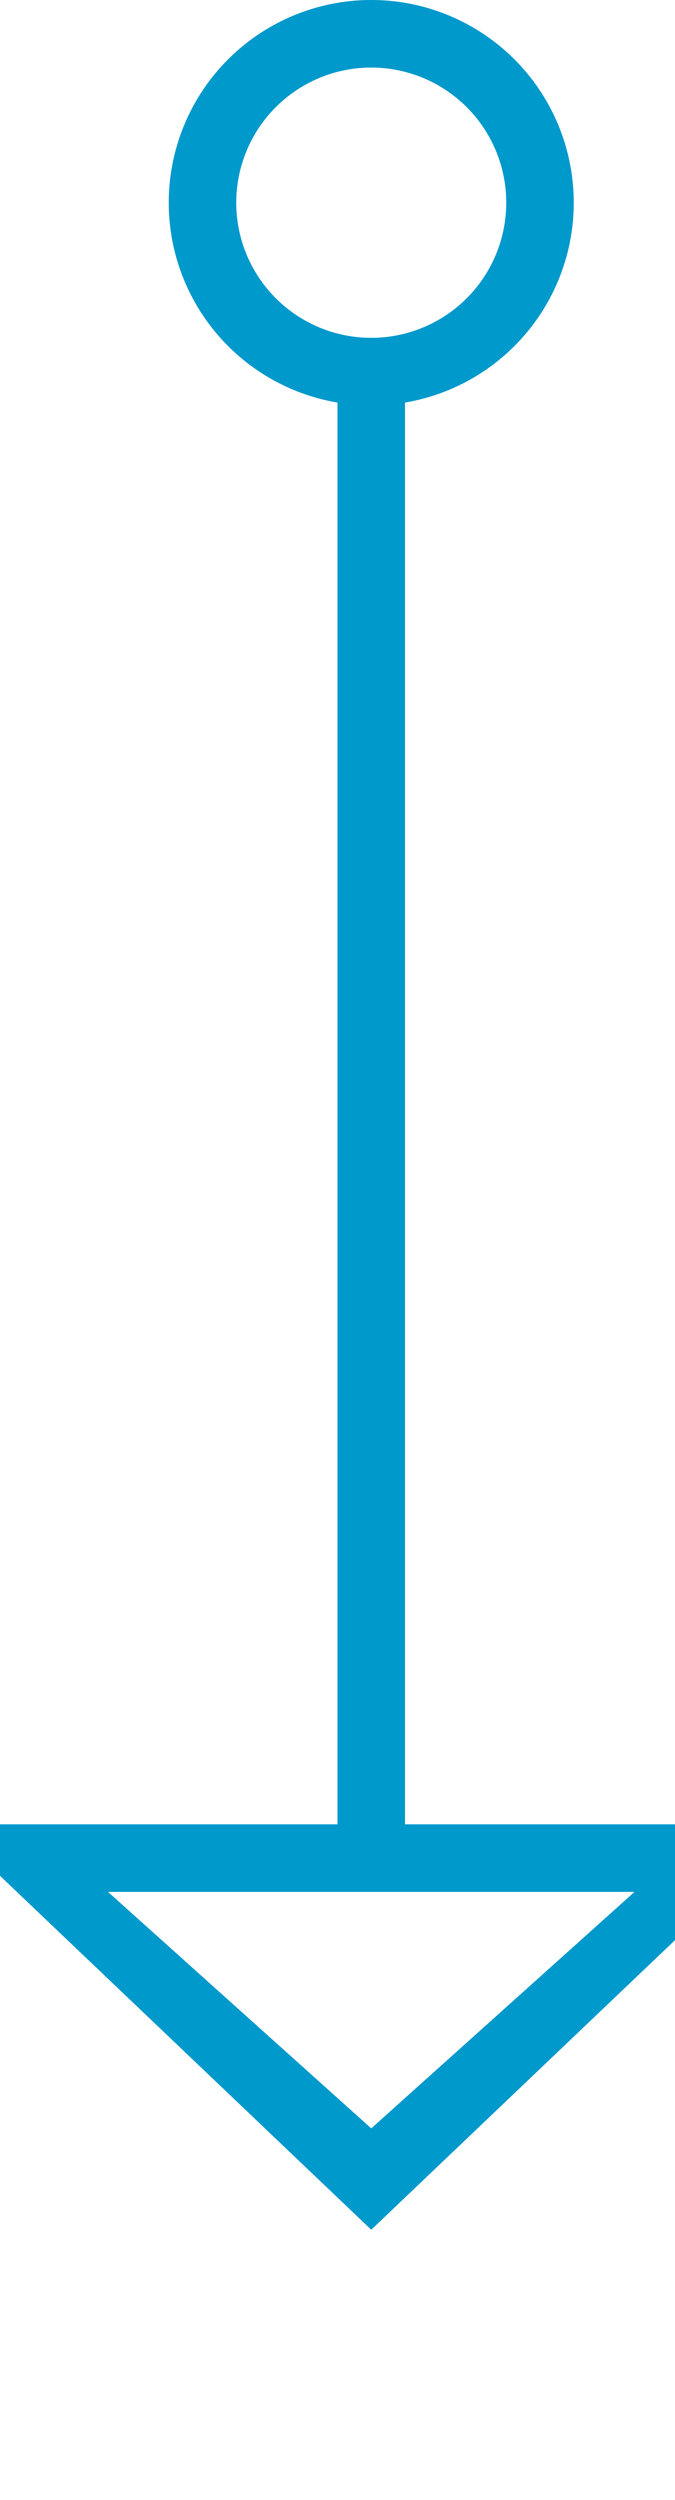 ﻿<?xml version="1.0" encoding="utf-8"?>
<svg version="1.1" xmlns:xlink="http://www.w3.org/1999/xlink" width="10px" height="37px" preserveAspectRatio="xMidYMin meet" viewBox="530 563  8 37" xmlns="http://www.w3.org/2000/svg">
  <path d="M 534.5 568  L 534.5 591  " stroke-width="1" stroke="#0099cc" fill="none" />
  <path d="M 534.5 563  A 3 3 0 0 0 531.5 566 A 3 3 0 0 0 534.5 569 A 3 3 0 0 0 537.5 566 A 3 3 0 0 0 534.5 563 Z M 534.5 564  A 2 2 0 0 1 536.5 566 A 2 2 0 0 1 534.5 568 A 2 2 0 0 1 532.5 566 A 2 2 0 0 1 534.5 564 Z M 528.2 590  L 534.5 596  L 540.8 590  L 528.2 590  Z M 530.6 591  L 538.4 591  L 534.5 594.5  L 530.6 591  Z " fill-rule="nonzero" fill="#0099cc" stroke="none" />
</svg>